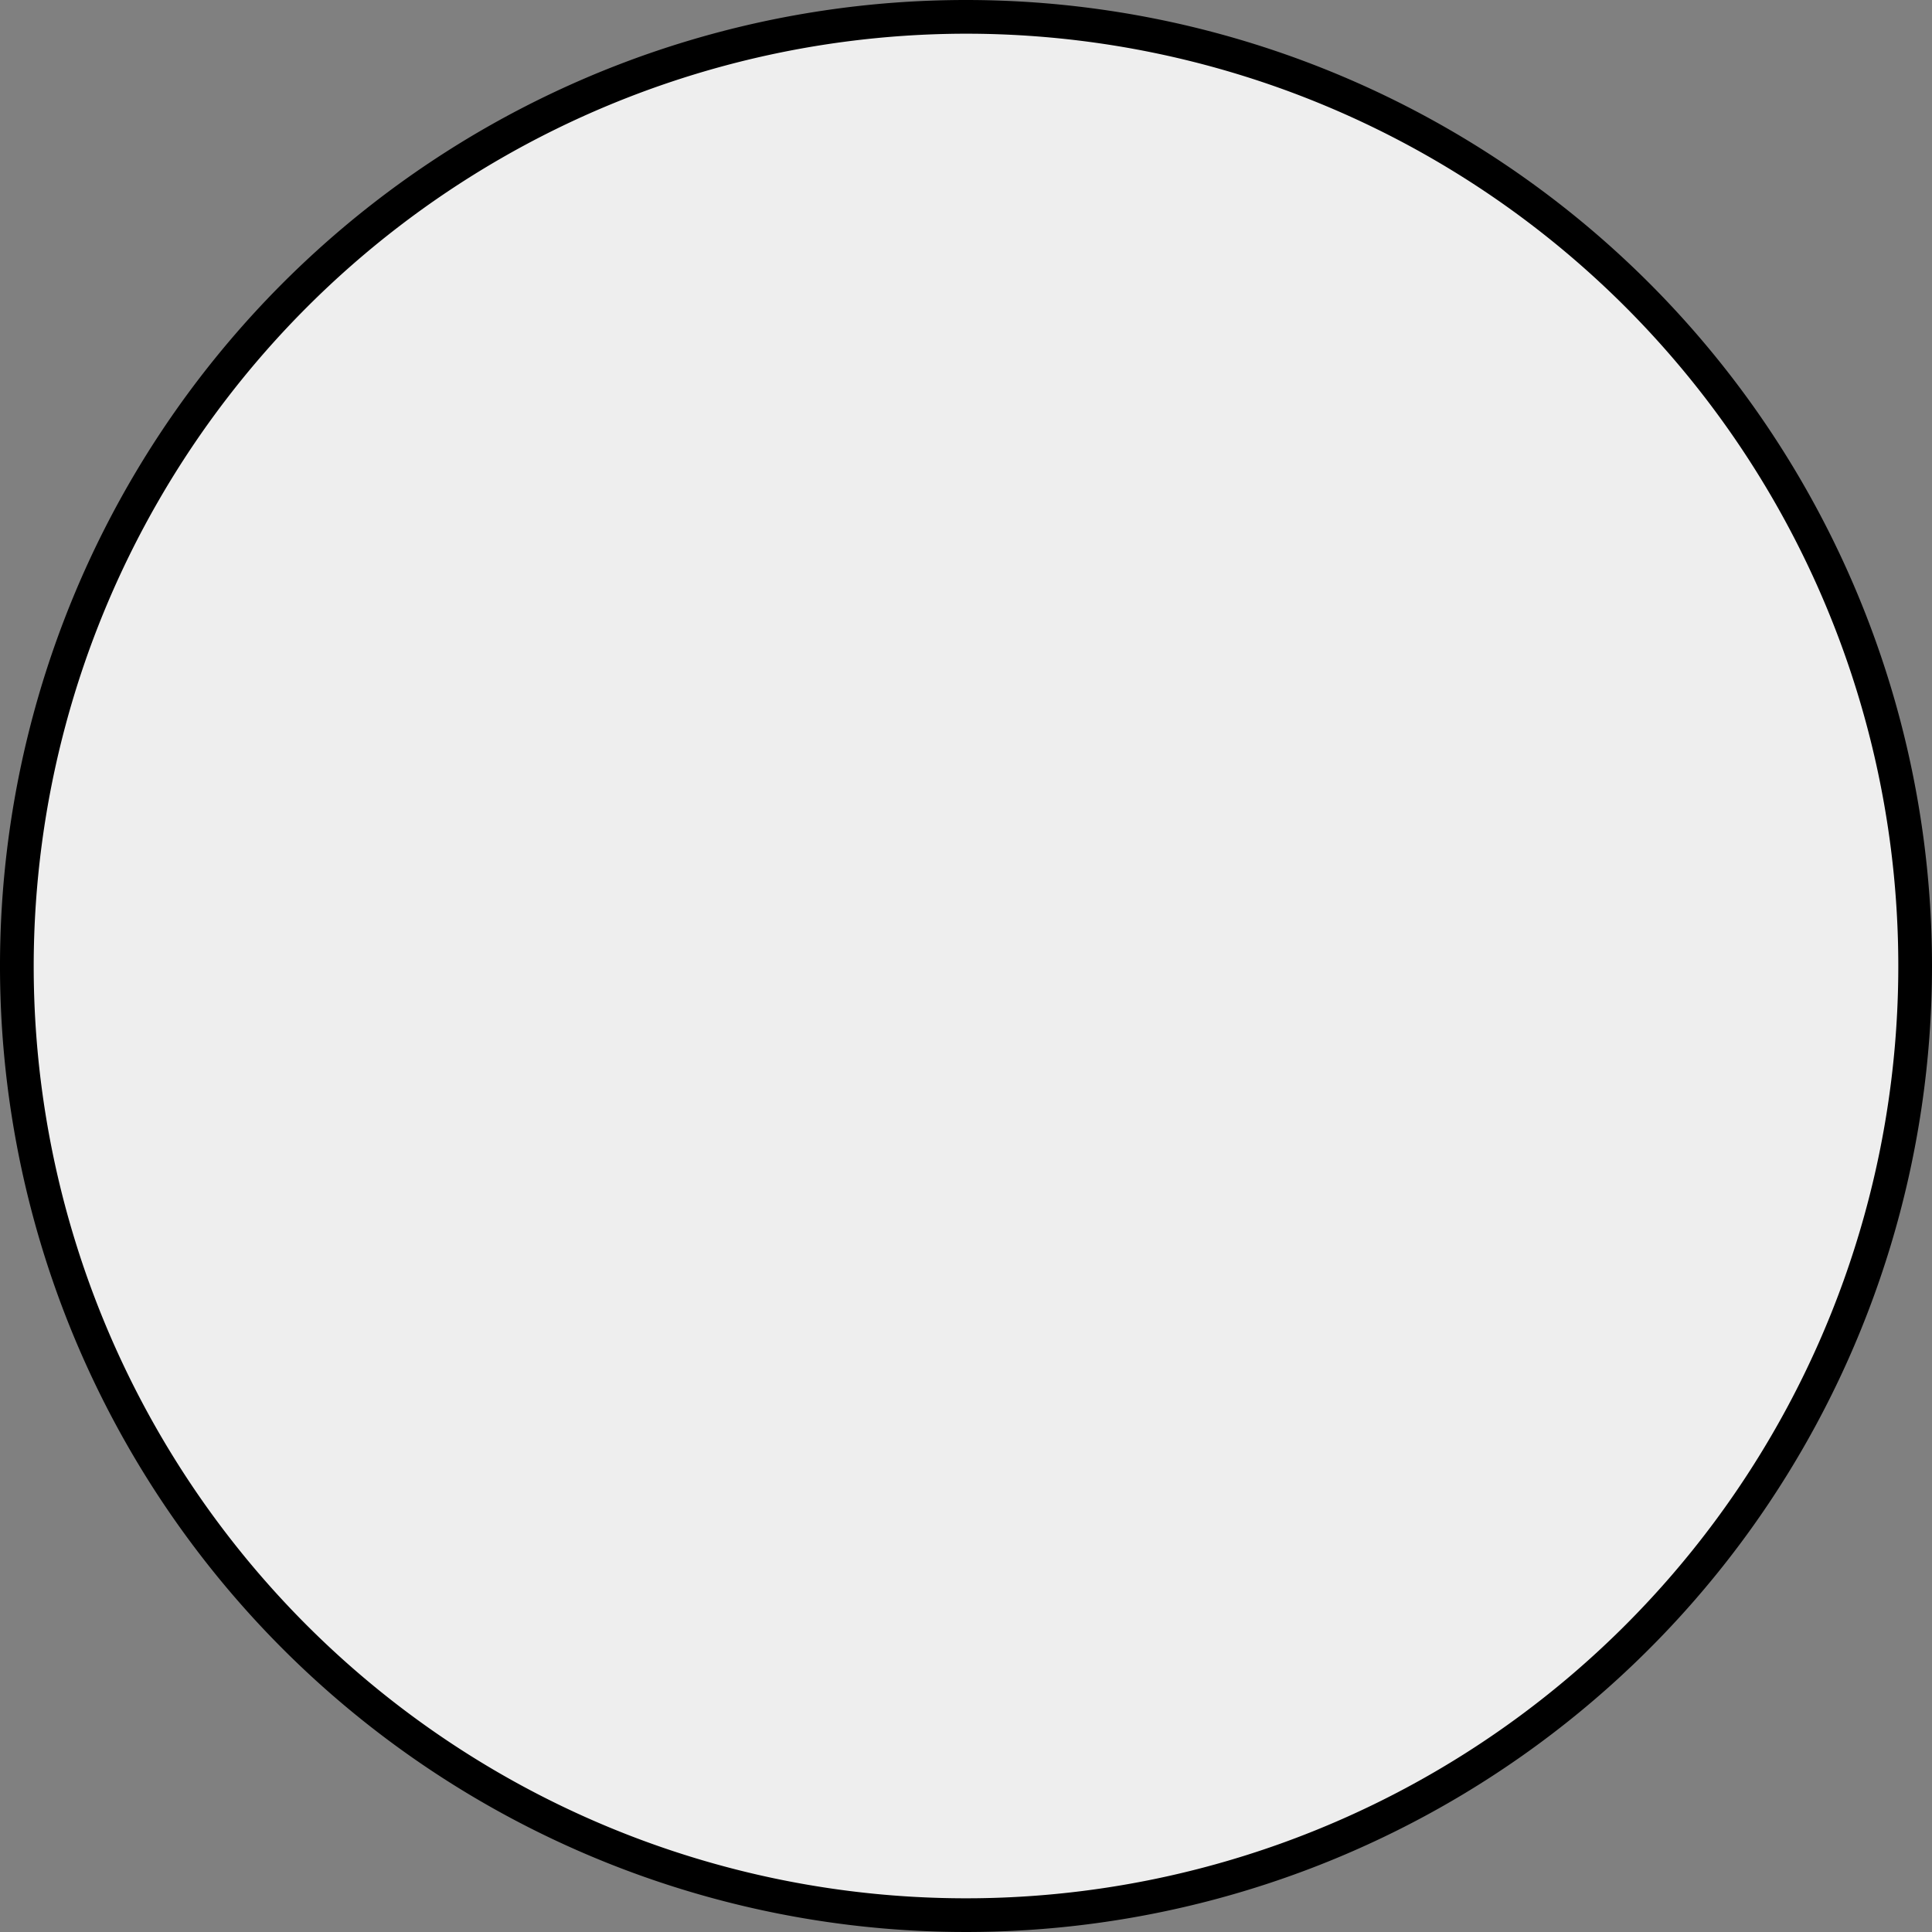 <svg xmlns="http://www.w3.org/2000/svg" viewBox="0 0 172 172"><rect x="0" y="0" width="172" height="172" fill="#808080" stroke="none"/><defs><style>.cls-1{fill:#eee;}</style></defs><title>Asset 3</title><g id="Layer_2" data-name="Layer 2"><g id="Layer_2-2" data-name="Layer 2"><circle class="cls-1" cx="86" cy="86" r="84.5"/><path d="M86,3A83,83,0,1,1,3,86,83.09,83.09,0,0,1,86,3m0-3a86,86,0,1,0,86,86A86,86,0,0,0,86,0Z"/></g></g></svg>